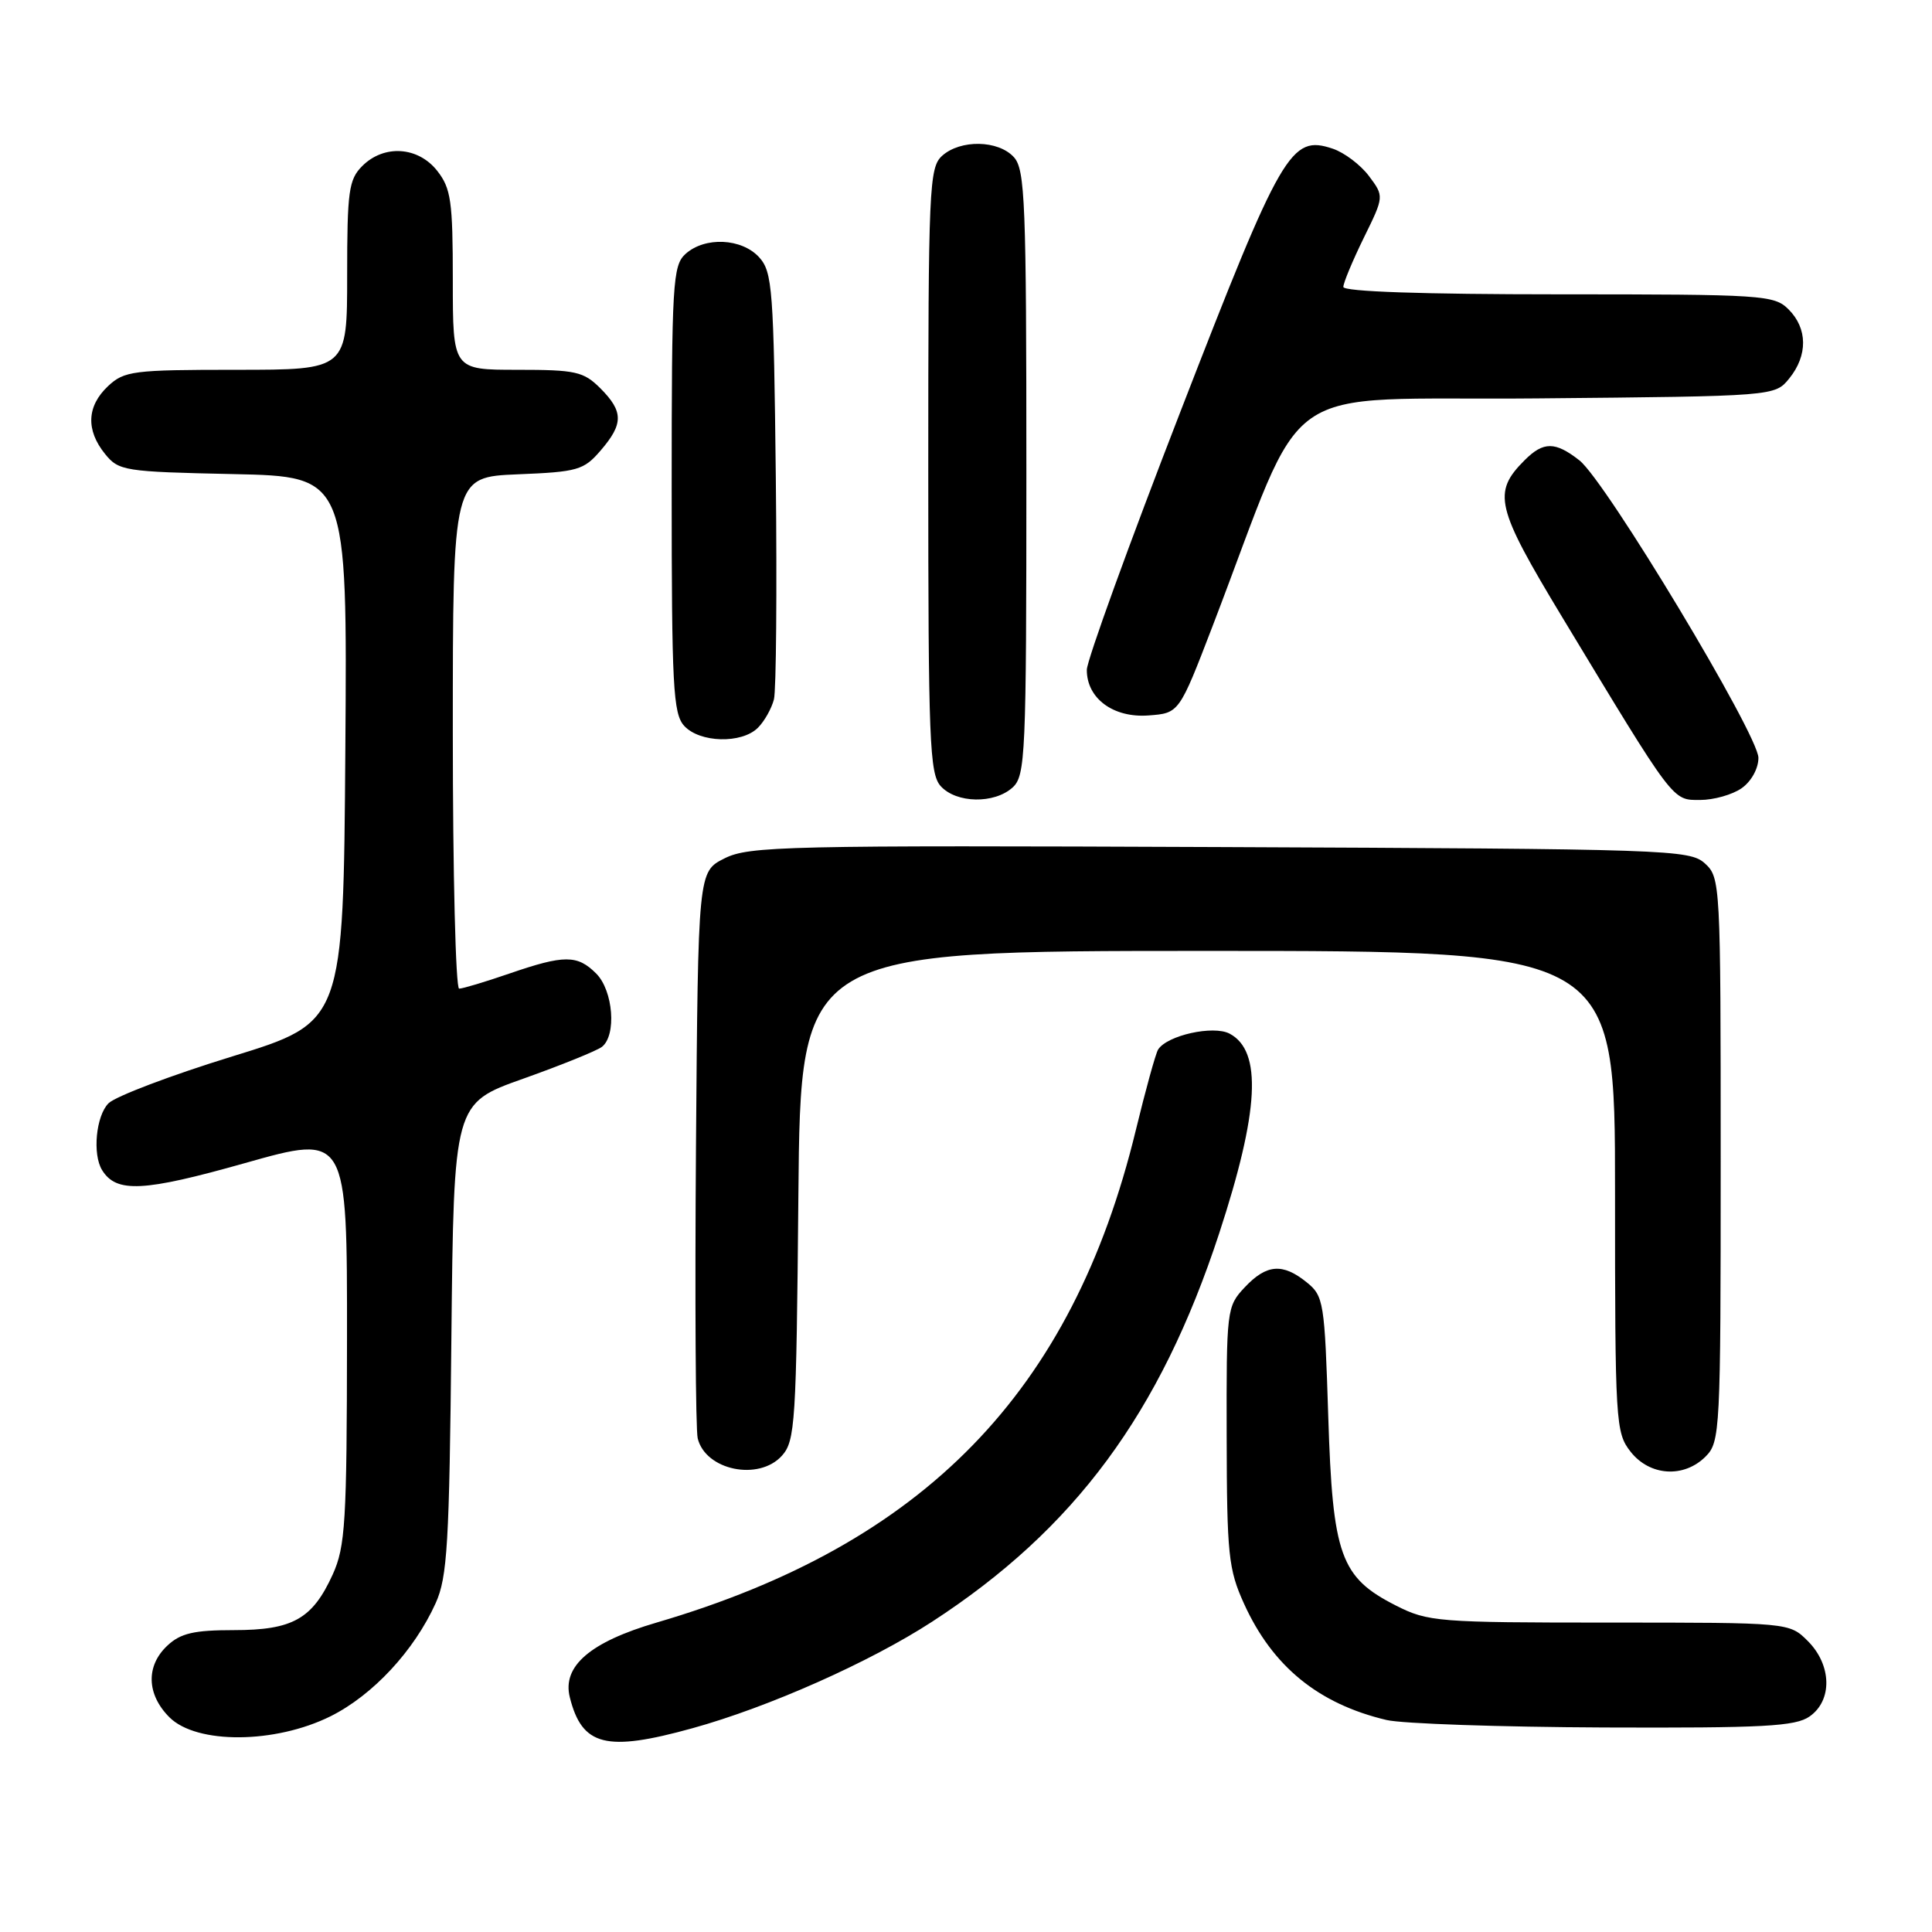 <?xml version="1.0" encoding="UTF-8" standalone="no"?>
<!DOCTYPE svg PUBLIC "-//W3C//DTD SVG 1.1//EN" "http://www.w3.org/Graphics/SVG/1.1/DTD/svg11.dtd" >
<svg xmlns="http://www.w3.org/2000/svg" xmlns:xlink="http://www.w3.org/1999/xlink" version="1.1" viewBox="0 0 256 256">
 <g >
 <path fill="currentColor"
d=" M 91.75 229.00 C 101.84 226.21 115.25 220.25 123.50 214.89 C 142.40 202.61 153.73 187.28 161.55 163.42 C 166.85 147.23 167.27 139.28 162.94 136.97 C 160.79 135.82 154.62 137.19 153.45 139.08 C 153.13 139.60 151.80 144.40 150.50 149.76 C 142.08 184.46 122.47 204.60 87.00 215.00 C 78.19 217.58 74.48 220.78 75.50 224.89 C 77.12 231.37 80.31 232.17 91.75 229.00 Z  M 43.81 227.41 C 49.41 224.61 54.88 218.73 57.73 212.42 C 59.28 208.99 59.54 204.58 59.81 177.35 C 60.13 146.20 60.13 146.20 69.31 142.94 C 74.37 141.14 79.06 139.24 79.75 138.72 C 81.72 137.20 81.26 131.26 79.00 129.00 C 76.50 126.50 74.77 126.50 67.50 129.00 C 64.30 130.10 61.31 131.00 60.84 131.00 C 60.38 131.00 60.00 115.75 60.00 97.10 C 60.00 63.21 60.00 63.21 68.59 62.85 C 76.55 62.53 77.35 62.30 79.59 59.69 C 82.63 56.16 82.62 54.53 79.55 51.45 C 77.32 49.23 76.29 49.00 68.55 49.00 C 60.00 49.00 60.00 49.00 60.00 37.13 C 60.00 26.65 59.76 24.96 57.93 22.63 C 55.39 19.41 50.88 19.12 48.00 22.00 C 46.21 23.79 46.00 25.33 46.00 36.50 C 46.00 49.00 46.00 49.00 31.31 49.00 C 17.61 49.00 16.47 49.15 14.31 51.17 C 11.50 53.82 11.36 56.98 13.91 60.14 C 15.74 62.40 16.44 62.51 30.92 62.82 C 46.02 63.14 46.02 63.14 45.76 99.30 C 45.50 135.45 45.50 135.45 30.78 139.98 C 22.69 142.47 15.31 145.27 14.38 146.19 C 12.72 147.85 12.23 152.95 13.53 155.05 C 15.42 158.10 18.99 157.92 32.48 154.11 C 46.00 150.29 46.00 150.29 45.98 177.40 C 45.96 201.71 45.76 204.92 44.09 208.62 C 41.40 214.53 38.79 216.00 30.97 216.00 C 25.72 216.00 23.93 216.41 22.19 218.04 C 19.31 220.72 19.41 224.51 22.45 227.55 C 26.05 231.14 36.45 231.07 43.81 227.41 Z  M 239.78 227.44 C 242.83 225.31 242.72 220.63 239.55 217.45 C 237.09 215.00 237.09 215.00 213.26 215.00 C 190.52 215.00 189.22 214.90 184.98 212.75 C 177.61 209.01 176.58 206.15 176.00 187.66 C 175.52 172.51 175.40 171.73 173.14 169.91 C 169.95 167.33 167.81 167.51 164.92 170.59 C 162.55 173.12 162.50 173.53 162.54 190.34 C 162.57 206.00 162.77 207.94 164.84 212.50 C 168.61 220.81 174.70 225.78 183.73 227.91 C 185.81 228.40 198.76 228.84 212.53 228.90 C 233.67 228.98 237.90 228.76 239.78 227.44 Z  M 103.60 192.90 C 105.37 190.93 105.52 188.62 105.79 158.40 C 106.08 126.00 106.08 126.00 160.04 126.00 C 214.00 126.00 214.00 126.00 214.00 157.87 C 214.00 188.59 214.07 189.82 216.07 192.37 C 218.61 195.59 223.12 195.88 226.00 193.00 C 227.93 191.07 228.00 189.67 228.00 153.65 C 228.00 116.96 227.96 116.28 225.90 114.40 C 223.88 112.58 221.16 112.49 161.65 112.24 C 104.00 112.00 99.25 112.11 96.00 113.74 C 92.50 115.50 92.50 115.50 92.22 152.00 C 92.07 172.07 92.17 189.44 92.45 190.59 C 93.48 194.82 100.53 196.28 103.60 192.90 Z  M 134.17 104.35 C 135.88 102.79 136.00 100.17 136.00 62.67 C 136.00 26.84 135.83 22.47 134.35 20.83 C 132.28 18.55 127.26 18.46 124.83 20.65 C 123.12 22.21 123.00 24.83 123.00 62.33 C 123.00 98.16 123.17 102.53 124.65 104.17 C 126.72 106.45 131.74 106.54 134.17 104.35 Z  M 230.78 104.44 C 232.05 103.55 233.00 101.84 233.00 100.42 C 233.00 97.36 212.79 63.77 209.29 61.01 C 206.08 58.49 204.52 58.48 202.03 60.97 C 197.73 65.27 198.18 67.17 207.02 81.81 C 221.95 106.52 221.56 106.00 225.27 106.00 C 227.07 106.00 229.56 105.30 230.78 104.44 Z  M 100.43 96.43 C 101.29 95.57 102.24 93.88 102.55 92.67 C 102.85 91.47 102.96 78.27 102.80 63.35 C 102.52 38.30 102.35 36.04 100.60 34.10 C 98.29 31.56 93.40 31.33 90.83 33.65 C 89.14 35.19 89.00 37.50 89.00 64.83 C 89.00 90.89 89.19 94.56 90.65 96.17 C 92.70 98.43 98.28 98.58 100.43 96.43 Z  M 160.66 83.00 C 173.55 49.43 168.31 53.12 203.68 52.79 C 235.18 52.50 235.18 52.50 237.09 50.14 C 239.56 47.09 239.52 43.52 237.00 41.00 C 235.09 39.09 233.67 39.00 206.50 39.00 C 188.60 39.00 178.00 38.64 178.00 38.02 C 178.00 37.48 179.22 34.56 180.70 31.53 C 183.41 26.02 183.41 26.02 181.39 23.32 C 180.28 21.84 178.12 20.21 176.59 19.70 C 171.03 17.84 169.84 19.91 156.43 54.50 C 149.60 72.10 144.02 87.51 144.01 88.75 C 143.99 92.54 147.52 95.15 152.18 94.80 C 156.24 94.50 156.24 94.50 160.66 83.00 Z "/>
</g>
</svg>